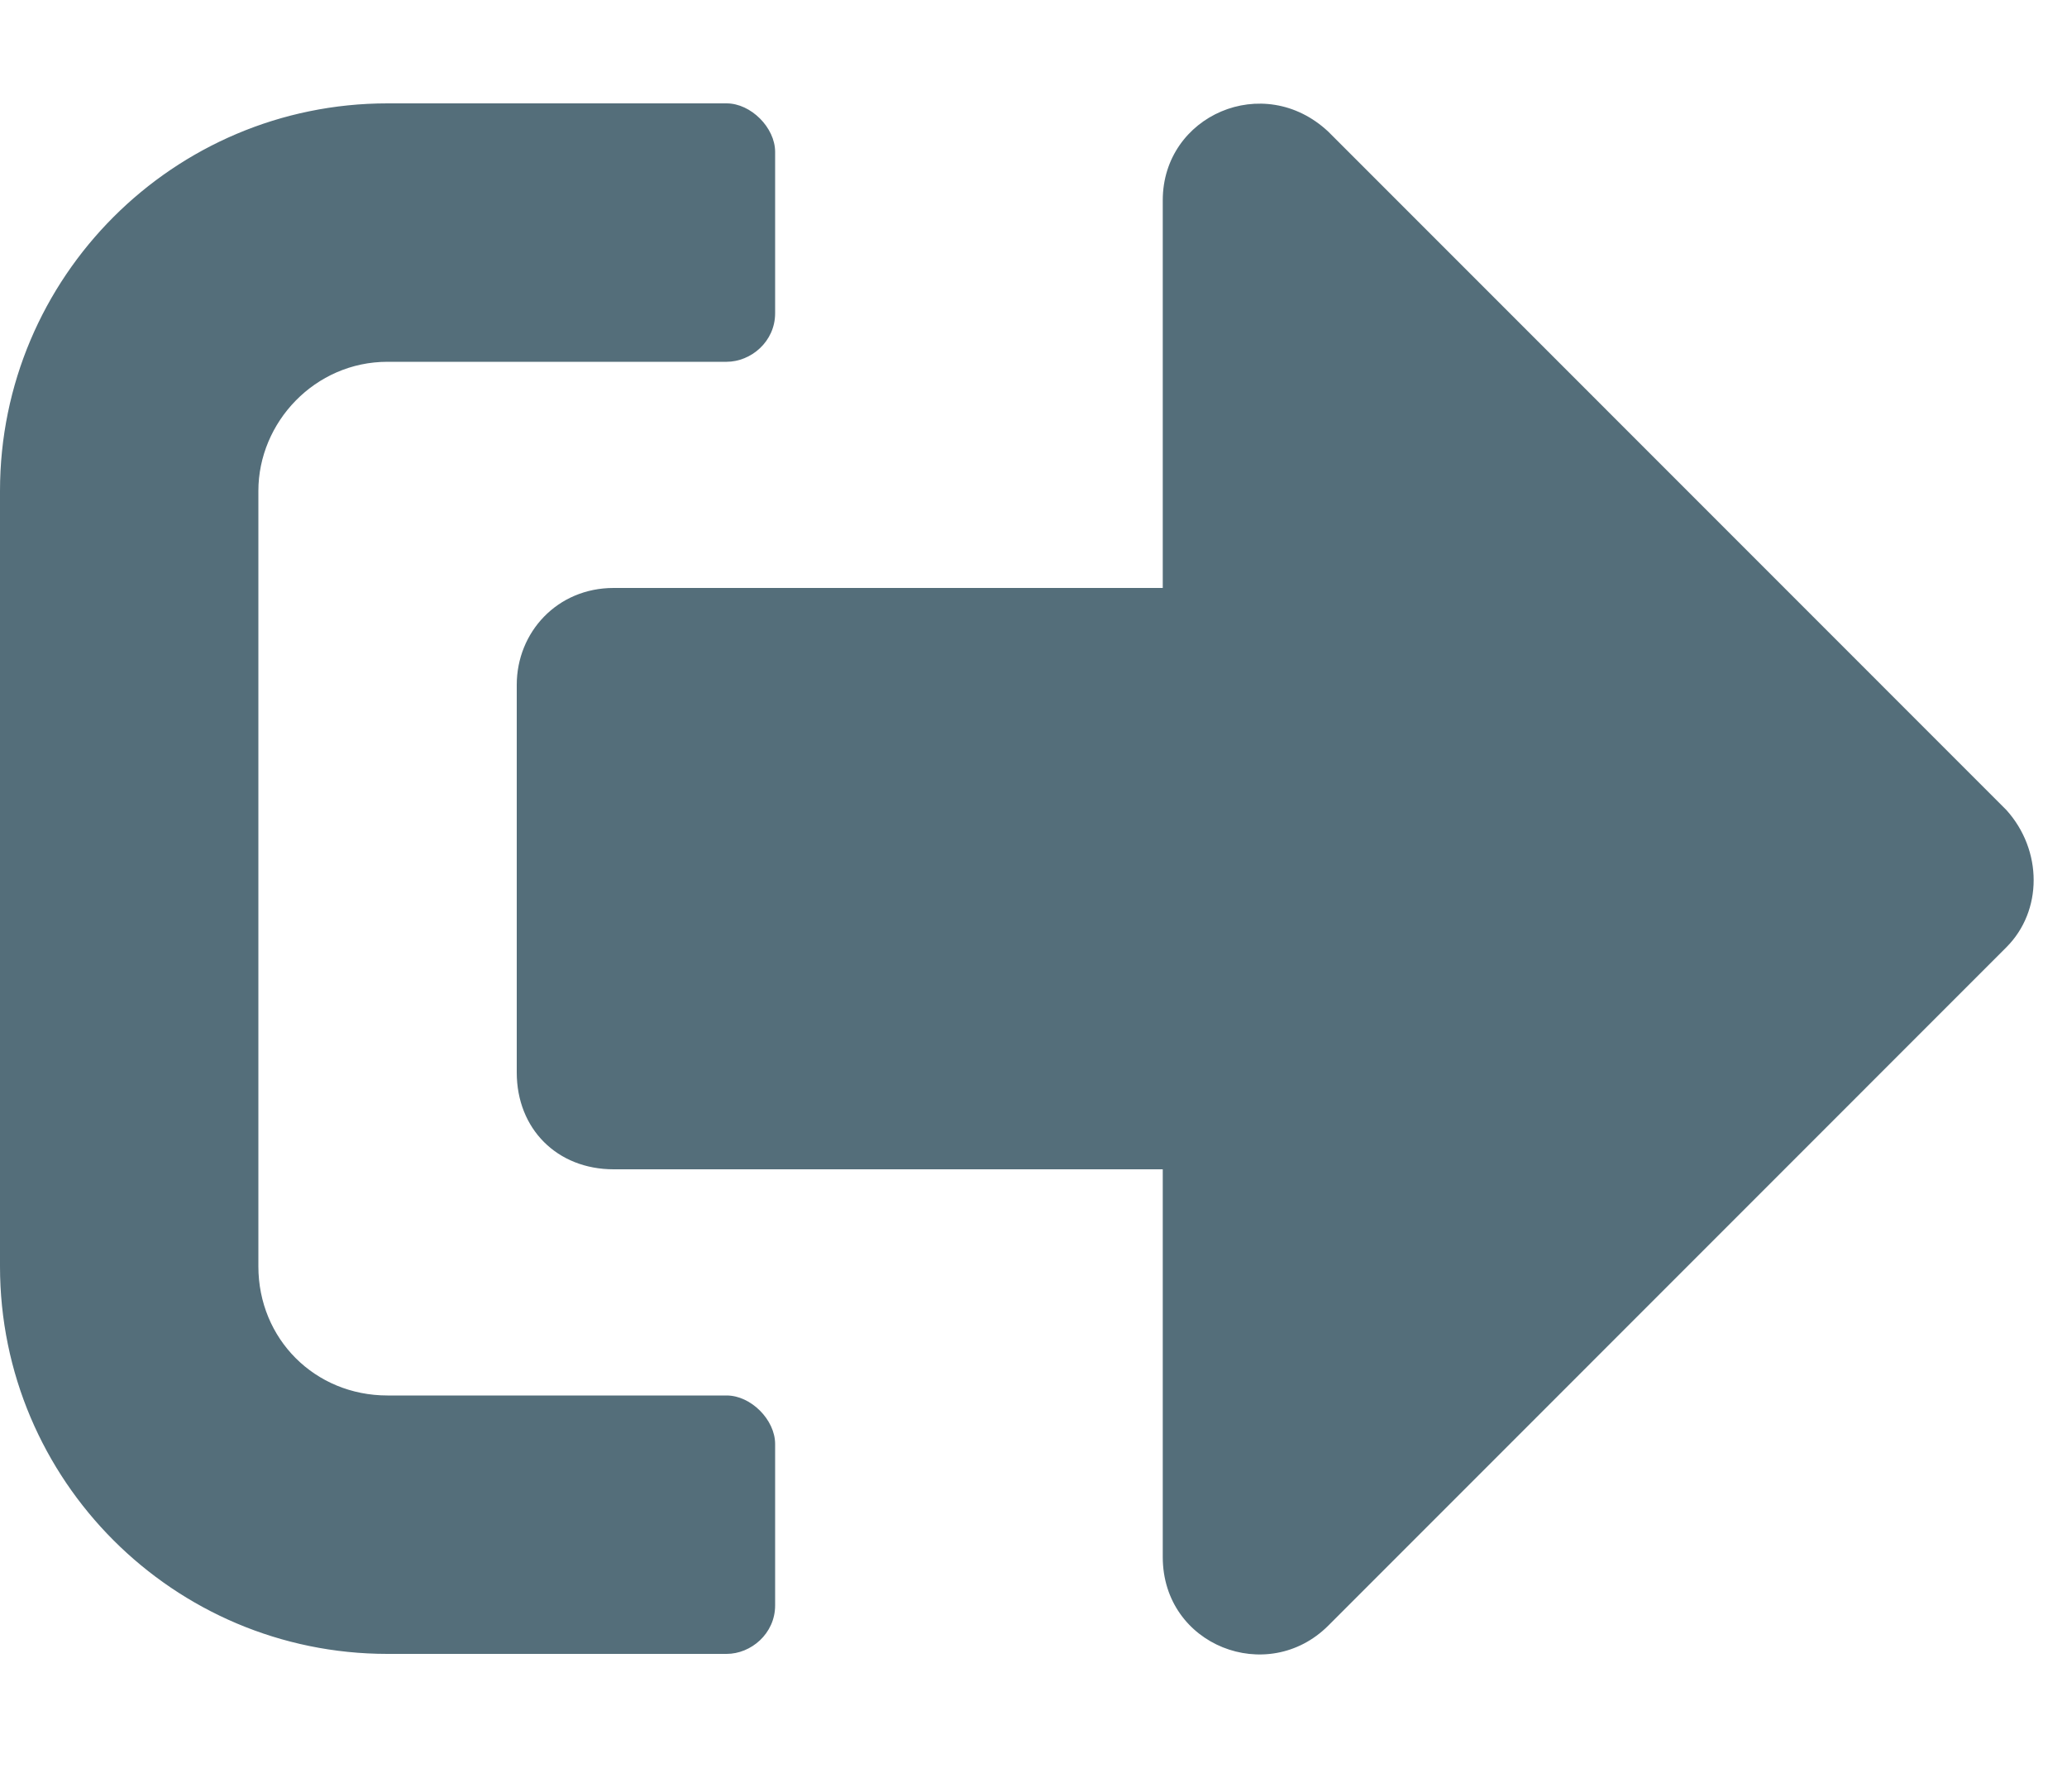 <svg width="15" height="13" viewBox="0 0 15 13" fill="none" xmlns="http://www.w3.org/2000/svg">
<path d="M14.56 6.873C14.824 6.609 14.824 6.17 14.56 5.877L9.639 0.955C9.17 0.516 8.438 0.838 8.438 1.453V4.266H4.453C4.043 4.266 3.75 4.588 3.75 4.969V7.781C3.75 8.191 4.043 8.484 4.453 8.484H8.438V11.297C8.438 11.941 9.199 12.234 9.639 11.795L14.56 6.873ZM5.625 11.648V10.477C5.625 10.301 5.449 10.125 5.273 10.125H2.812C2.285 10.125 1.875 9.715 1.875 9.188V3.562C1.875 3.064 2.285 2.625 2.812 2.625H5.273C5.449 2.625 5.625 2.479 5.625 2.273V1.102C5.625 0.926 5.449 0.75 5.273 0.75H2.812C1.26 0.75 0 2.01 0 3.562V9.188C0 10.74 1.26 12 2.812 12H5.273C5.449 12 5.625 11.854 5.625 11.648Z" fill="#546E7A"/>
</svg>
